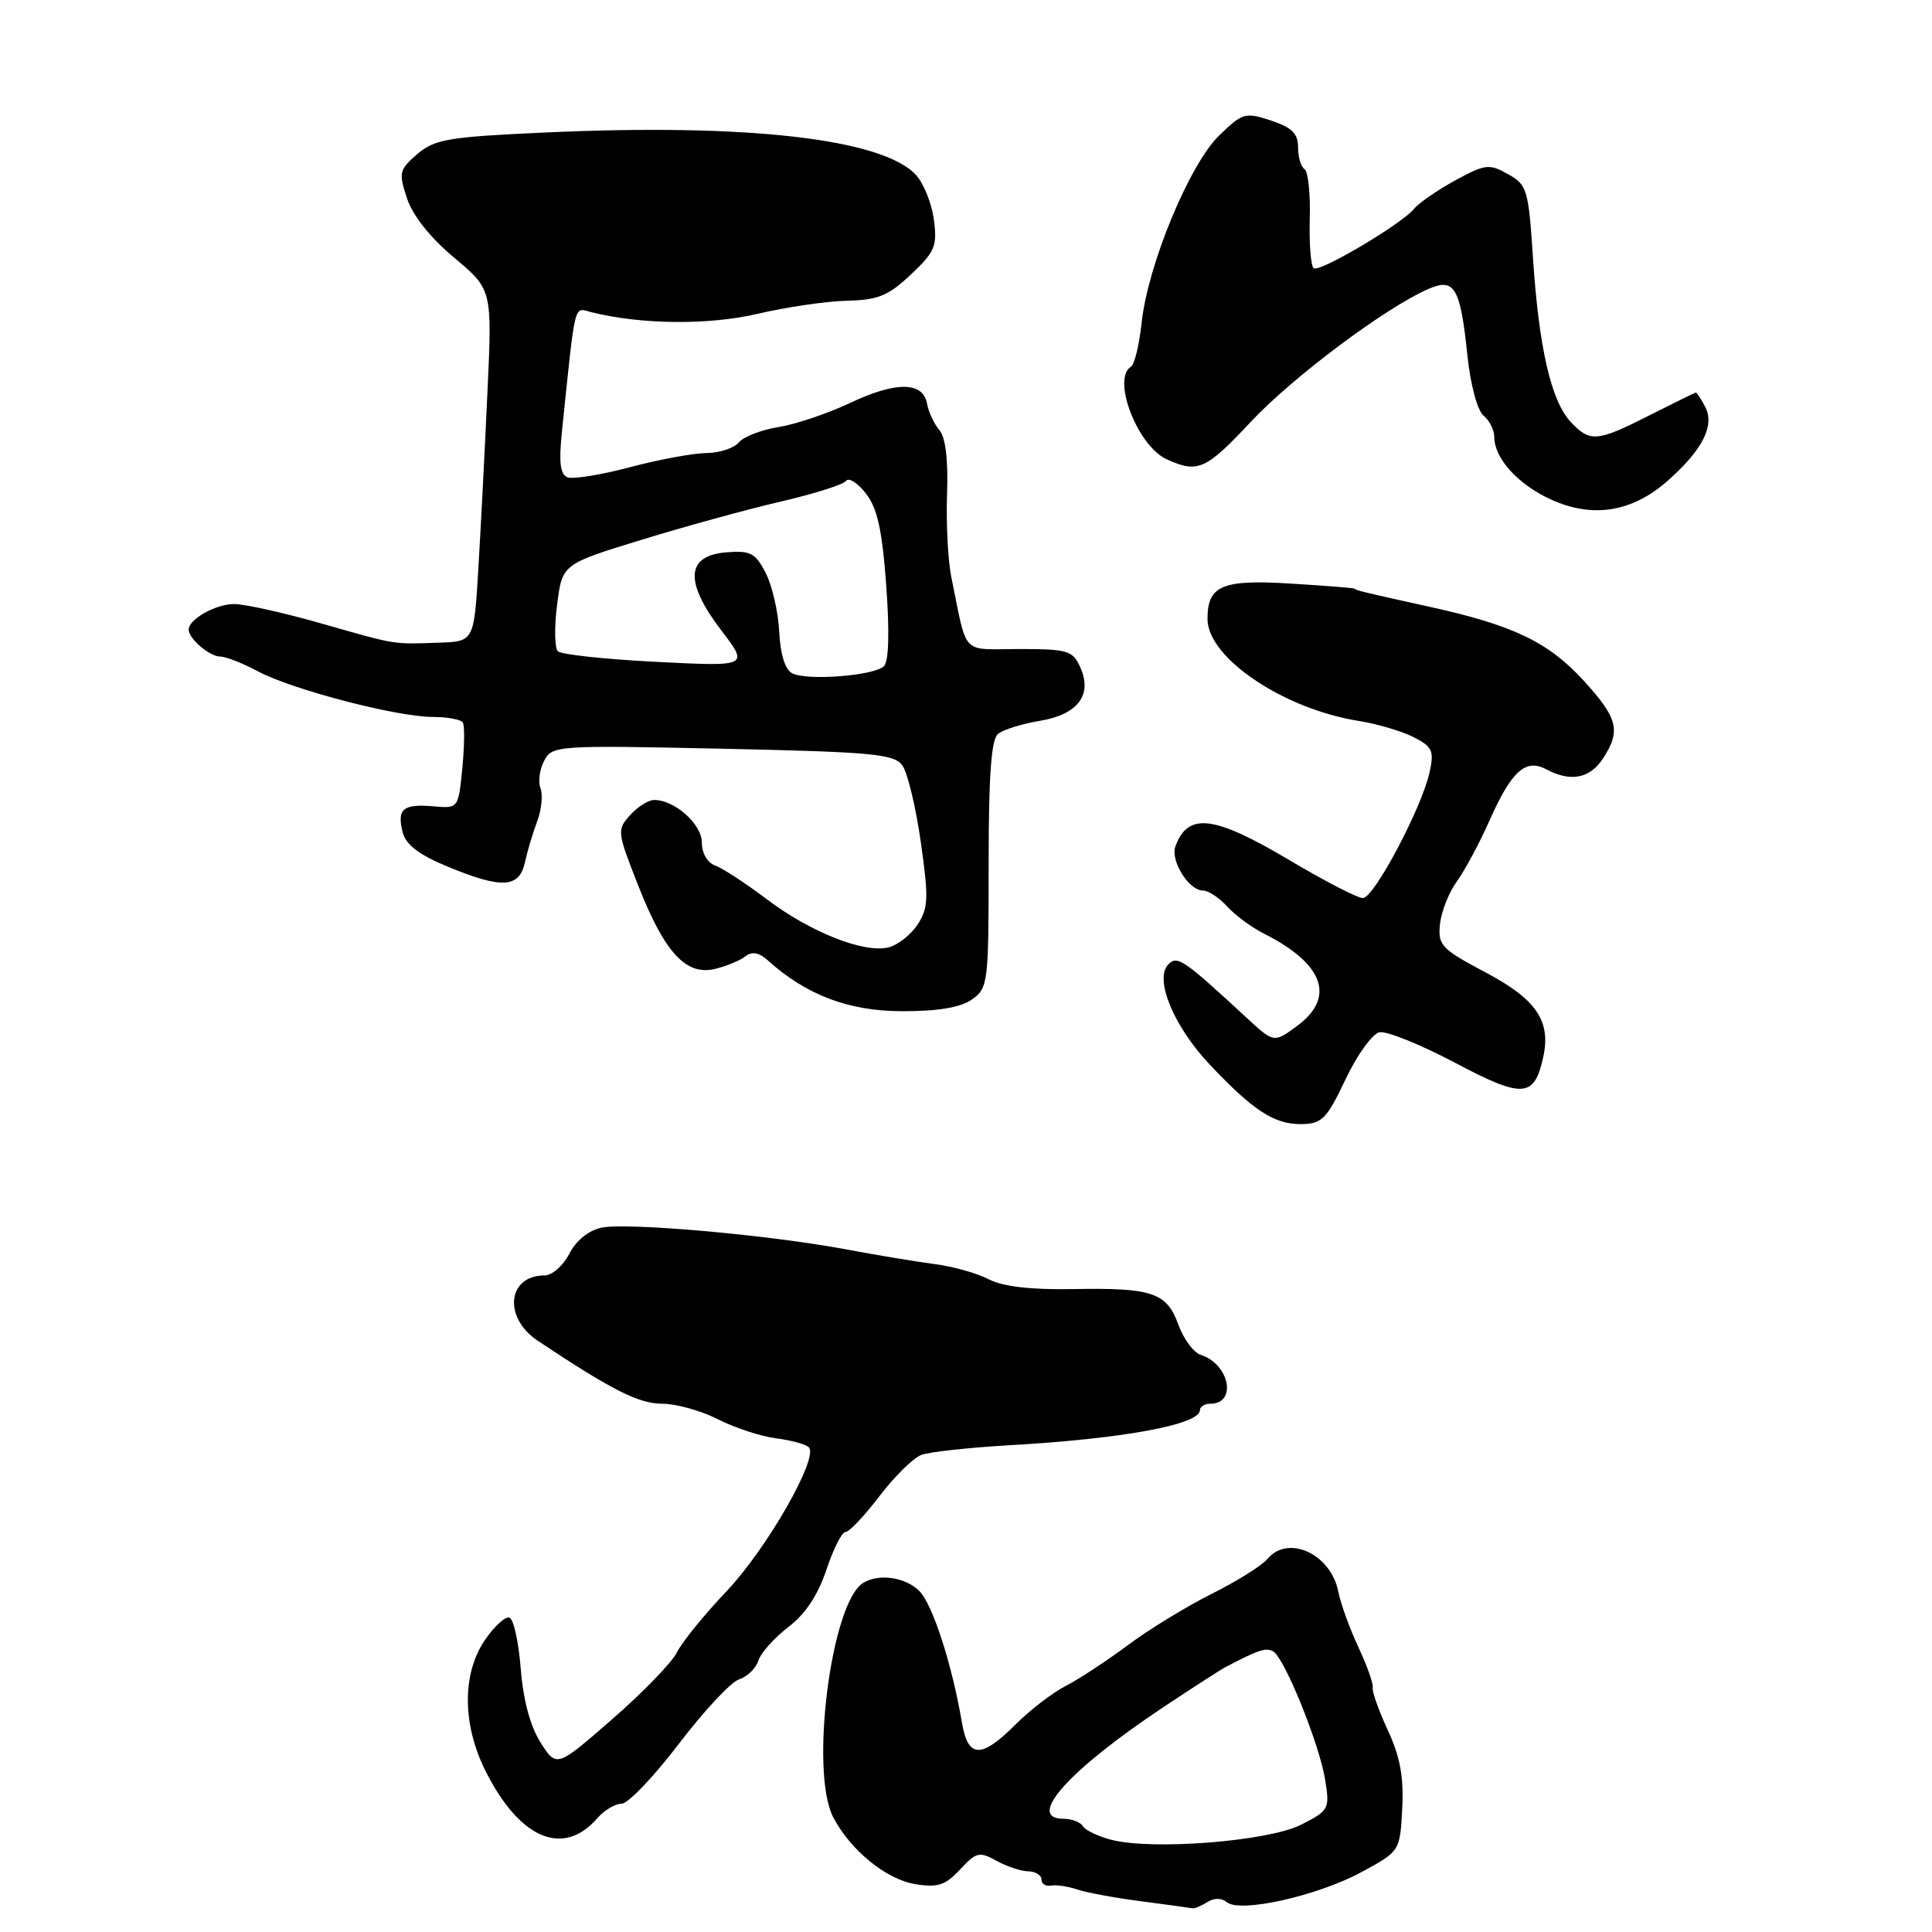 <?xml version="1.0" encoding="UTF-8" standalone="no"?>
<!DOCTYPE svg PUBLIC "-//W3C//DTD SVG 1.1//EN" "http://www.w3.org/Graphics/SVG/1.1/DTD/svg11.dtd" >
<svg xmlns="http://www.w3.org/2000/svg" xmlns:xlink="http://www.w3.org/1999/xlink" version="1.1" viewBox="0 0 256 256">
 <g >
 <path fill="currentColor"
d=" M 159.97 252.04 C 160.87 251.47 161.87 251.47 162.56 252.05 C 164.32 253.51 174.52 251.23 180.35 248.09 C 185.50 245.31 185.50 245.31 185.80 239.66 C 186.02 235.47 185.53 232.79 183.89 229.26 C 182.68 226.64 181.78 224.10 181.89 223.61 C 182.00 223.13 181.15 220.73 180.01 218.29 C 178.86 215.85 177.65 212.52 177.33 210.89 C 176.33 205.88 170.67 203.29 167.93 206.58 C 167.21 207.45 163.89 209.53 160.56 211.19 C 157.23 212.86 152.25 215.90 149.49 217.96 C 146.74 220.01 143.04 222.45 141.26 223.37 C 139.48 224.28 136.46 226.60 134.55 228.52 C 130.01 233.06 128.26 232.99 127.46 228.25 C 126.15 220.53 123.57 212.57 121.82 210.82 C 119.96 208.96 116.40 208.46 114.34 209.77 C 110.11 212.46 107.28 234.80 110.41 240.80 C 112.70 245.18 117.43 249.03 121.28 249.66 C 124.26 250.14 125.27 249.81 127.21 247.72 C 129.35 245.41 129.77 245.31 132.03 246.56 C 133.39 247.31 135.29 247.95 136.25 247.96 C 137.21 247.98 138.00 248.47 138.00 249.04 C 138.00 249.62 138.56 249.98 139.25 249.85 C 139.94 249.72 141.50 249.95 142.72 250.36 C 143.94 250.78 147.76 251.48 151.22 251.93 C 154.67 252.38 157.72 252.80 158.00 252.86 C 158.28 252.92 159.16 252.55 159.97 252.04 Z  M 79.16 240.91 C 80.07 239.86 81.52 239.00 82.37 239.00 C 83.21 239.00 86.63 235.43 89.95 231.07 C 93.27 226.71 96.86 222.86 97.94 222.52 C 99.02 222.18 100.16 221.06 100.49 220.04 C 100.81 219.01 102.60 217.02 104.45 215.60 C 106.71 213.89 108.38 211.36 109.50 208.01 C 110.41 205.26 111.55 203.00 112.03 203.00 C 112.52 203.00 114.54 200.86 116.53 198.25 C 118.52 195.64 121.03 193.17 122.09 192.78 C 123.16 192.38 128.41 191.81 133.77 191.50 C 148.78 190.65 159.00 188.77 159.00 186.84 C 159.00 186.38 159.63 186.00 160.39 186.00 C 163.95 186.00 162.91 180.74 159.11 179.53 C 158.17 179.24 156.84 177.44 156.15 175.55 C 154.60 171.26 152.71 170.62 142.16 170.81 C 136.57 170.91 132.89 170.48 131.01 169.51 C 129.47 168.71 126.25 167.80 123.85 167.50 C 121.46 167.19 116.12 166.30 112.00 165.53 C 101.78 163.62 83.12 161.97 79.71 162.67 C 78.00 163.03 76.35 164.36 75.44 166.12 C 74.62 167.71 73.15 169.00 72.17 169.00 C 67.23 169.00 66.64 174.58 71.26 177.66 C 81.06 184.19 84.64 186.00 87.74 186.00 C 89.57 186.00 92.89 186.92 95.11 188.05 C 97.32 189.18 100.78 190.32 102.79 190.58 C 104.80 190.83 106.77 191.37 107.17 191.77 C 108.53 193.13 101.61 205.23 96.24 210.88 C 93.31 213.97 90.36 217.60 89.70 218.94 C 89.04 220.28 85.18 224.27 81.12 227.80 C 73.75 234.23 73.75 234.23 71.62 230.88 C 70.26 228.73 69.32 225.24 69.00 221.10 C 68.72 217.55 68.05 214.51 67.50 214.34 C 66.95 214.16 65.49 215.50 64.25 217.32 C 61.19 221.81 61.25 228.58 64.39 234.78 C 68.92 243.72 74.66 246.10 79.16 240.91 Z  M 178.29 143.02 C 179.82 139.78 181.84 136.98 182.79 136.78 C 183.73 136.59 188.23 138.41 192.78 140.81 C 201.78 145.58 203.30 145.49 204.48 140.10 C 205.54 135.28 203.59 132.42 196.81 128.83 C 191.01 125.76 190.52 125.24 190.80 122.49 C 190.96 120.85 191.96 118.29 193.03 116.81 C 194.10 115.33 196.03 111.73 197.33 108.81 C 200.26 102.18 202.14 100.47 204.87 101.93 C 208.09 103.65 210.65 103.18 212.38 100.54 C 214.82 96.82 214.40 95.16 209.77 90.11 C 205.15 85.08 200.46 82.83 189.50 80.42 C 180.71 78.48 179.50 78.19 179.50 78.00 C 179.50 77.92 175.77 77.62 171.21 77.34 C 161.93 76.75 160.00 77.56 160.00 82.02 C 160.00 87.15 170.04 93.93 180.00 95.52 C 182.47 95.91 185.77 96.89 187.32 97.68 C 189.80 98.95 190.05 99.49 189.43 102.31 C 188.40 107.04 182.06 119.00 180.59 119.00 C 179.88 119.00 175.53 116.75 170.90 114.00 C 160.86 108.03 157.42 107.60 155.75 112.14 C 155.05 114.04 157.52 118.00 159.40 118.00 C 160.11 118.00 161.55 118.95 162.59 120.10 C 163.64 121.26 165.85 122.89 167.50 123.72 C 175.40 127.71 177.00 132.14 171.90 135.92 C 168.80 138.21 168.80 138.21 165.15 134.83 C 156.80 127.11 156.02 126.58 154.82 127.78 C 152.91 129.69 155.50 135.97 160.27 141.03 C 166.05 147.17 168.89 149.01 172.47 148.95 C 175.17 148.91 175.81 148.25 178.29 143.02 Z  M 128.78 132.44 C 130.92 130.94 131.00 130.30 131.00 114.57 C 131.00 102.71 131.34 97.97 132.25 97.24 C 132.94 96.68 135.42 95.91 137.76 95.52 C 142.84 94.68 144.81 92.07 143.12 88.37 C 142.14 86.20 141.44 86.00 135.04 86.00 C 127.21 86.00 128.24 87.09 126.06 76.50 C 125.61 74.30 125.35 69.35 125.49 65.50 C 125.65 60.96 125.30 57.97 124.48 57.00 C 123.78 56.17 123.04 54.60 122.84 53.50 C 122.31 50.55 118.73 50.51 112.63 53.40 C 109.68 54.79 105.41 56.23 103.15 56.59 C 100.89 56.95 98.52 57.87 97.90 58.62 C 97.27 59.38 95.35 60.01 93.63 60.03 C 91.91 60.04 87.35 60.88 83.50 61.90 C 79.66 62.92 75.92 63.52 75.20 63.25 C 74.24 62.88 74.04 61.29 74.44 57.37 C 76.29 39.52 75.99 40.78 78.33 41.36 C 84.98 43.02 93.89 43.10 100.40 41.58 C 104.20 40.69 109.52 39.91 112.22 39.85 C 116.35 39.75 117.71 39.20 120.70 36.37 C 123.90 33.36 124.21 32.61 123.74 29.08 C 123.45 26.91 122.37 24.25 121.35 23.16 C 116.88 18.37 98.91 16.33 72.18 17.56 C 59.39 18.14 57.59 18.45 55.29 20.42 C 52.90 22.49 52.80 22.88 53.93 26.28 C 54.68 28.56 57.02 31.50 60.17 34.14 C 65.22 38.37 65.22 38.37 64.59 51.93 C 64.25 59.40 63.71 69.89 63.39 75.25 C 62.81 85.00 62.81 85.00 58.15 85.16 C 51.91 85.37 52.68 85.49 42.50 82.59 C 37.55 81.18 32.38 80.03 31.00 80.04 C 28.53 80.06 25.00 82.06 25.00 83.43 C 25.00 84.63 27.78 87.00 29.19 87.00 C 29.93 87.00 32.17 87.88 34.18 88.96 C 38.69 91.37 52.60 95.00 57.36 95.00 C 59.30 95.00 61.08 95.34 61.33 95.75 C 61.58 96.16 61.54 98.89 61.26 101.82 C 60.73 107.13 60.73 107.13 57.42 106.84 C 53.40 106.50 52.58 107.19 53.35 110.26 C 53.77 111.92 55.48 113.24 59.24 114.80 C 66.50 117.81 68.81 117.69 69.56 114.25 C 69.89 112.74 70.63 110.27 71.20 108.77 C 71.76 107.27 71.95 105.32 71.62 104.45 C 71.28 103.57 71.50 101.93 72.11 100.79 C 73.19 98.78 73.76 98.74 95.76 99.21 C 115.55 99.64 118.46 99.90 119.56 101.41 C 120.25 102.35 121.35 106.93 122.01 111.58 C 123.07 119.01 123.01 120.33 121.59 122.50 C 120.70 123.86 118.97 125.22 117.74 125.53 C 114.49 126.34 107.39 123.53 101.57 119.13 C 98.78 117.02 95.71 115.02 94.75 114.68 C 93.74 114.32 93.00 113.05 93.00 111.65 C 93.00 109.21 89.41 106.00 86.69 106.00 C 85.93 106.00 84.49 106.90 83.50 108.00 C 81.74 109.94 81.77 110.23 84.52 117.22 C 88.04 126.21 90.88 129.31 94.73 128.39 C 96.25 128.02 98.07 127.27 98.77 126.72 C 99.65 126.03 100.57 126.20 101.77 127.28 C 106.84 131.85 112.46 133.98 119.53 133.99 C 124.29 134.00 127.27 133.50 128.78 132.44 Z  M 220.97 63.71 C 225.63 59.59 227.26 56.36 225.93 53.87 C 225.38 52.84 224.83 52.01 224.71 52.01 C 224.60 52.02 221.85 53.37 218.61 55.01 C 211.60 58.57 210.68 58.64 208.11 55.89 C 205.53 53.12 203.91 46.06 203.13 34.21 C 202.53 25.08 202.36 24.49 199.81 23.07 C 197.33 21.67 196.80 21.74 192.81 23.91 C 190.44 25.21 187.98 26.91 187.35 27.69 C 185.74 29.67 174.94 36.08 174.08 35.55 C 173.70 35.31 173.46 32.38 173.55 29.03 C 173.65 25.69 173.33 22.71 172.86 22.41 C 172.39 22.12 172.00 20.82 172.00 19.52 C 172.00 17.69 171.18 16.89 168.41 15.97 C 165.01 14.85 164.64 14.95 161.54 17.96 C 157.61 21.77 152.08 35.14 151.27 42.78 C 150.96 45.68 150.33 48.30 149.86 48.59 C 147.28 50.18 150.72 59.10 154.60 60.86 C 158.72 62.74 159.78 62.26 165.76 55.87 C 171.29 49.97 183.57 40.78 189.24 38.30 C 192.75 36.77 193.50 38.05 194.45 47.19 C 194.85 50.99 195.76 54.39 196.57 55.06 C 197.36 55.71 198.00 56.99 198.00 57.90 C 198.00 60.70 201.07 64.12 205.38 66.13 C 210.95 68.72 216.23 67.90 220.97 63.71 Z  M 147.24 243.78 C 145.51 243.33 143.82 242.53 143.49 241.98 C 143.16 241.44 142.01 241.00 140.94 241.00 C 135.83 241.00 141.61 234.54 154.21 226.17 C 158.08 223.60 161.75 221.23 162.37 220.91 C 166.75 218.60 167.80 218.26 168.73 218.84 C 170.26 219.80 174.84 231.15 175.59 235.83 C 176.21 239.71 176.11 239.90 172.37 241.80 C 168.05 243.98 152.70 245.20 147.24 243.78 Z  M 105.00 89.23 C 104.04 88.76 103.41 86.78 103.25 83.71 C 103.12 81.07 102.31 77.56 101.45 75.90 C 100.08 73.26 99.43 72.92 96.19 73.19 C 90.89 73.63 90.68 77.11 95.56 83.51 C 99.23 88.32 99.23 88.32 86.96 87.70 C 80.21 87.36 74.34 86.73 73.91 86.29 C 73.49 85.86 73.44 83.08 73.82 80.13 C 74.50 74.75 74.50 74.75 85.00 71.53 C 90.78 69.75 99.10 67.47 103.50 66.45 C 107.90 65.43 111.78 64.20 112.11 63.72 C 112.45 63.23 113.62 63.97 114.72 65.37 C 116.25 67.32 116.89 70.18 117.43 77.59 C 117.88 83.74 117.77 87.63 117.13 88.27 C 115.87 89.53 107.03 90.23 105.00 89.23 Z "/>
</g>
</svg>